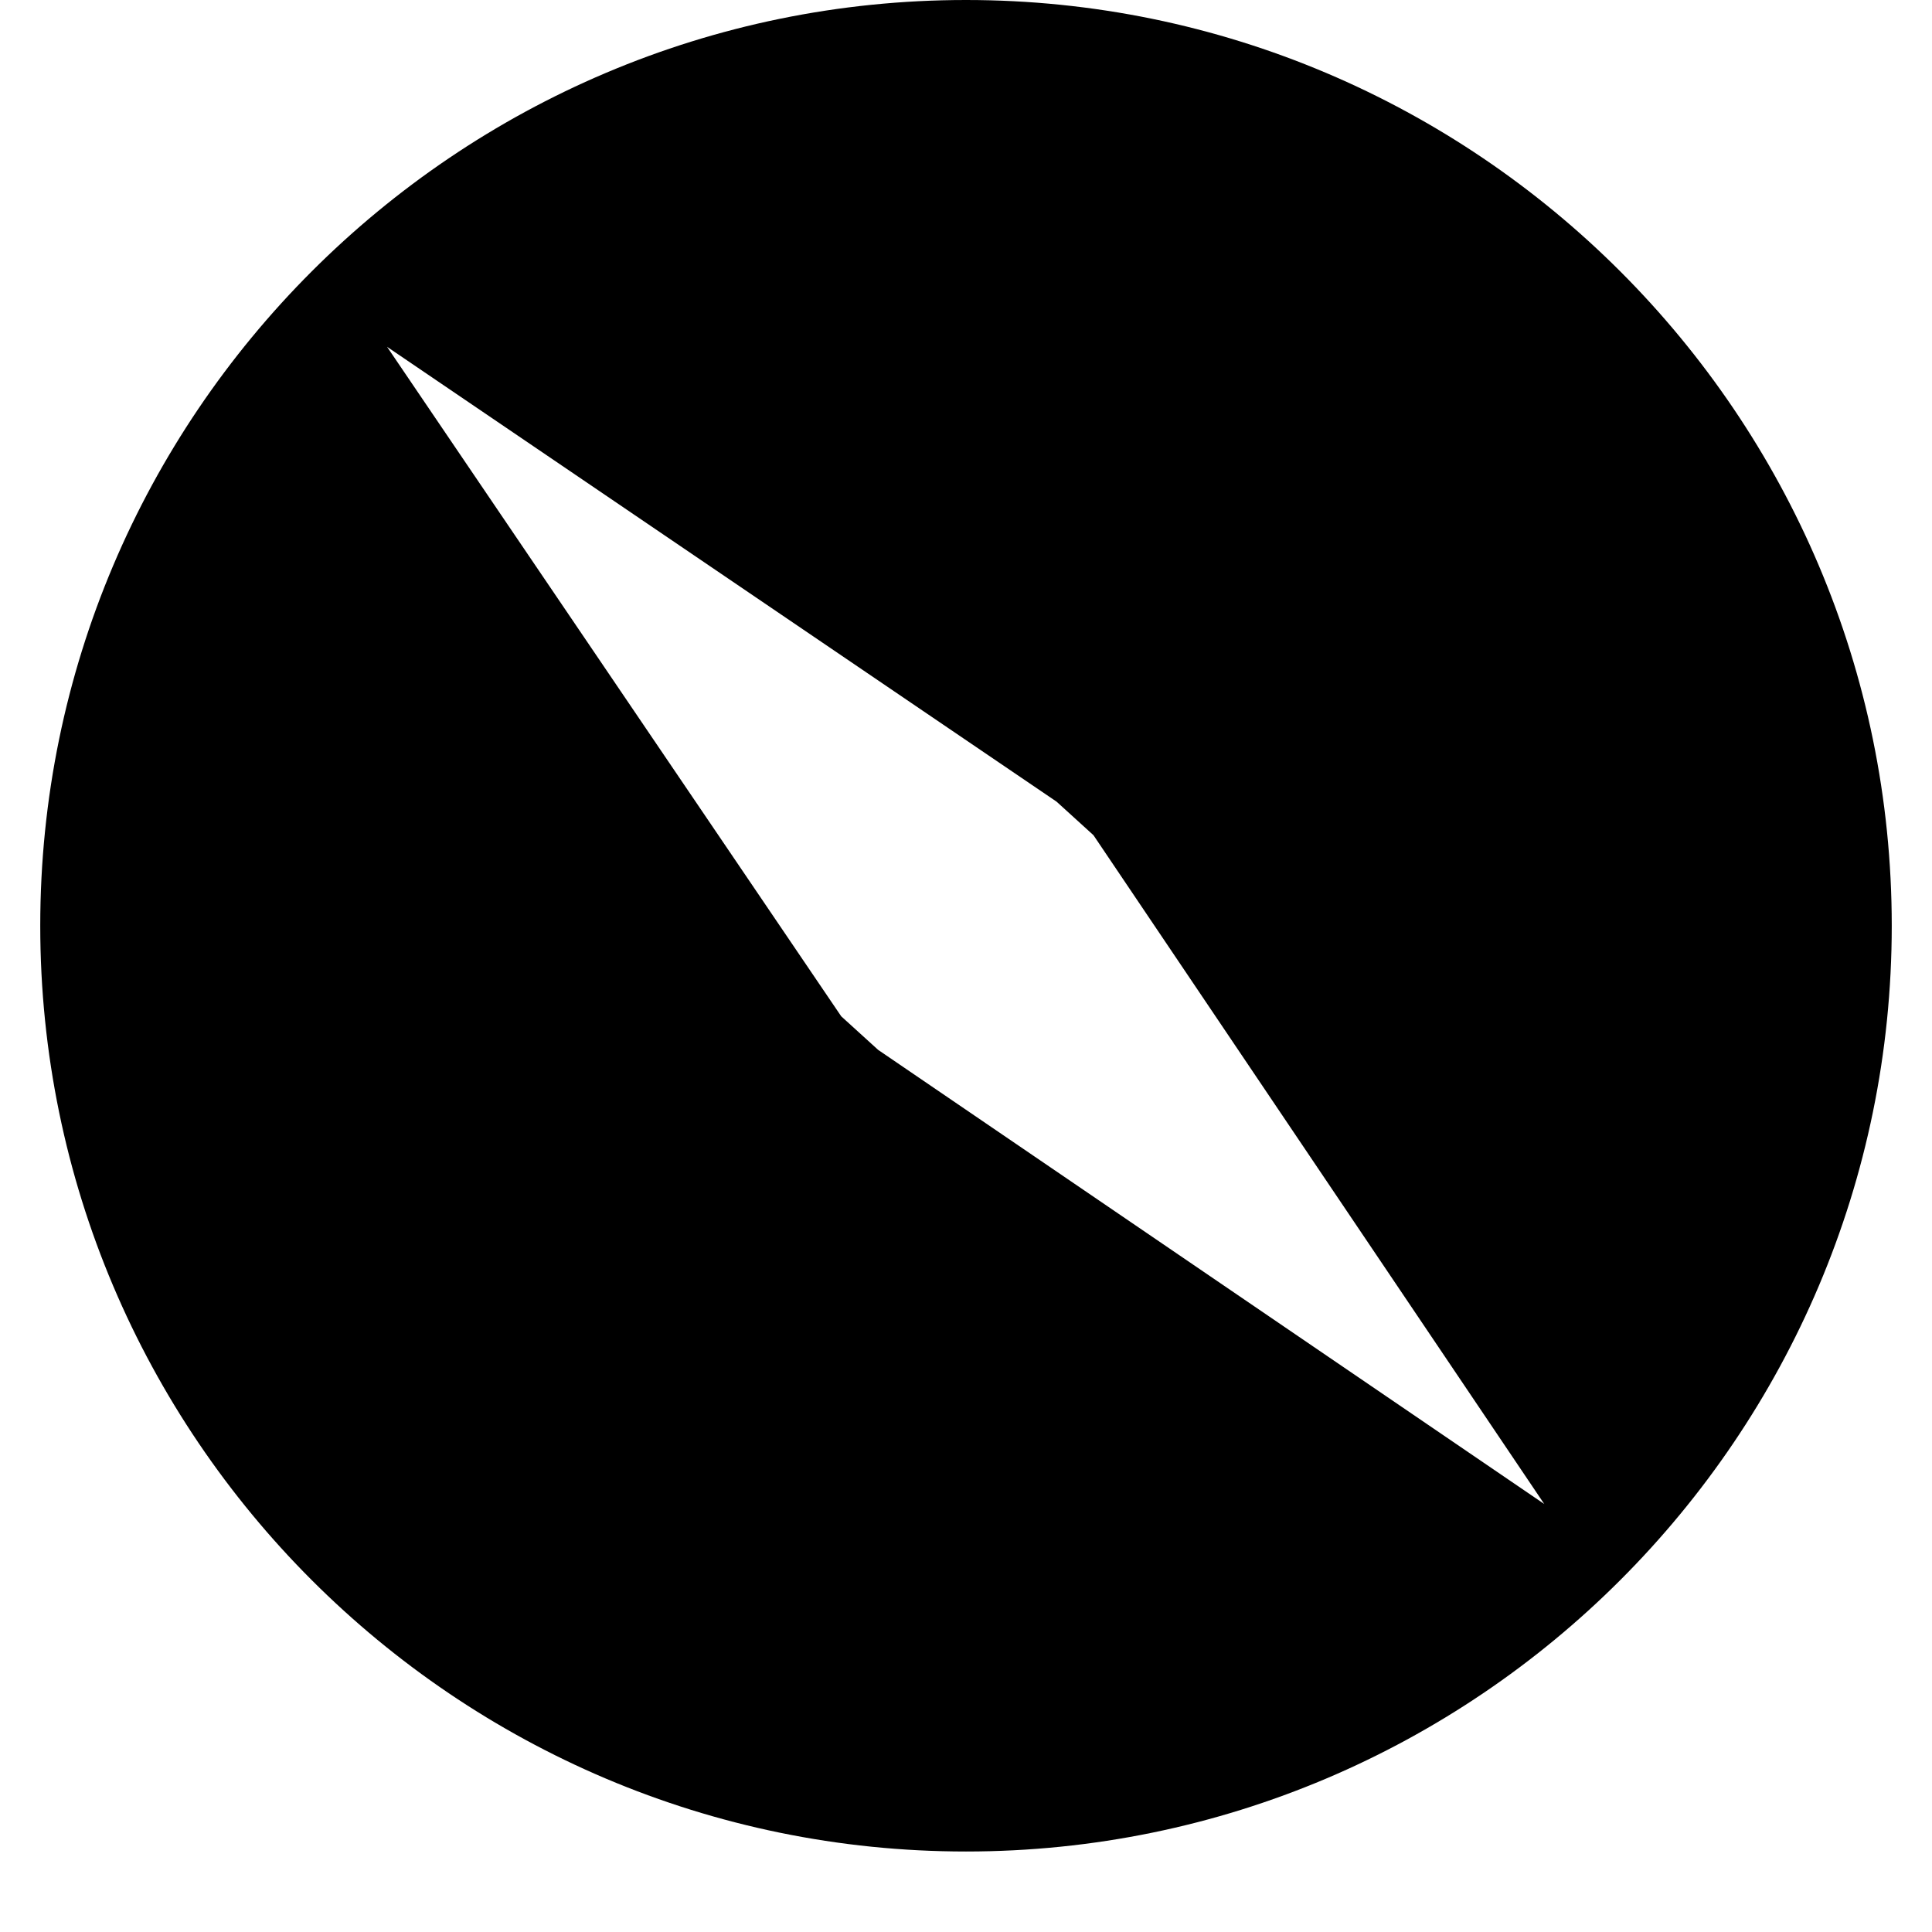 <!-- safari icon -->
<svg xmlns="http://www.w3.org/2000/svg" viewBox="0 -64 1024 1024">
  <path d="M512 917.334c-270.578 0-490.667-220.089-490.667-490.667s220.089-490.667 490.667-490.667 490.667 220.089 490.667 490.667-220.089 490.667-490.667 490.667zM579.556 378.667l-19.556-17.778-354.844-241.067 240.711 354.844 19.556 17.778 353.067 240.711-238.933-354.489z"/>
</svg>
